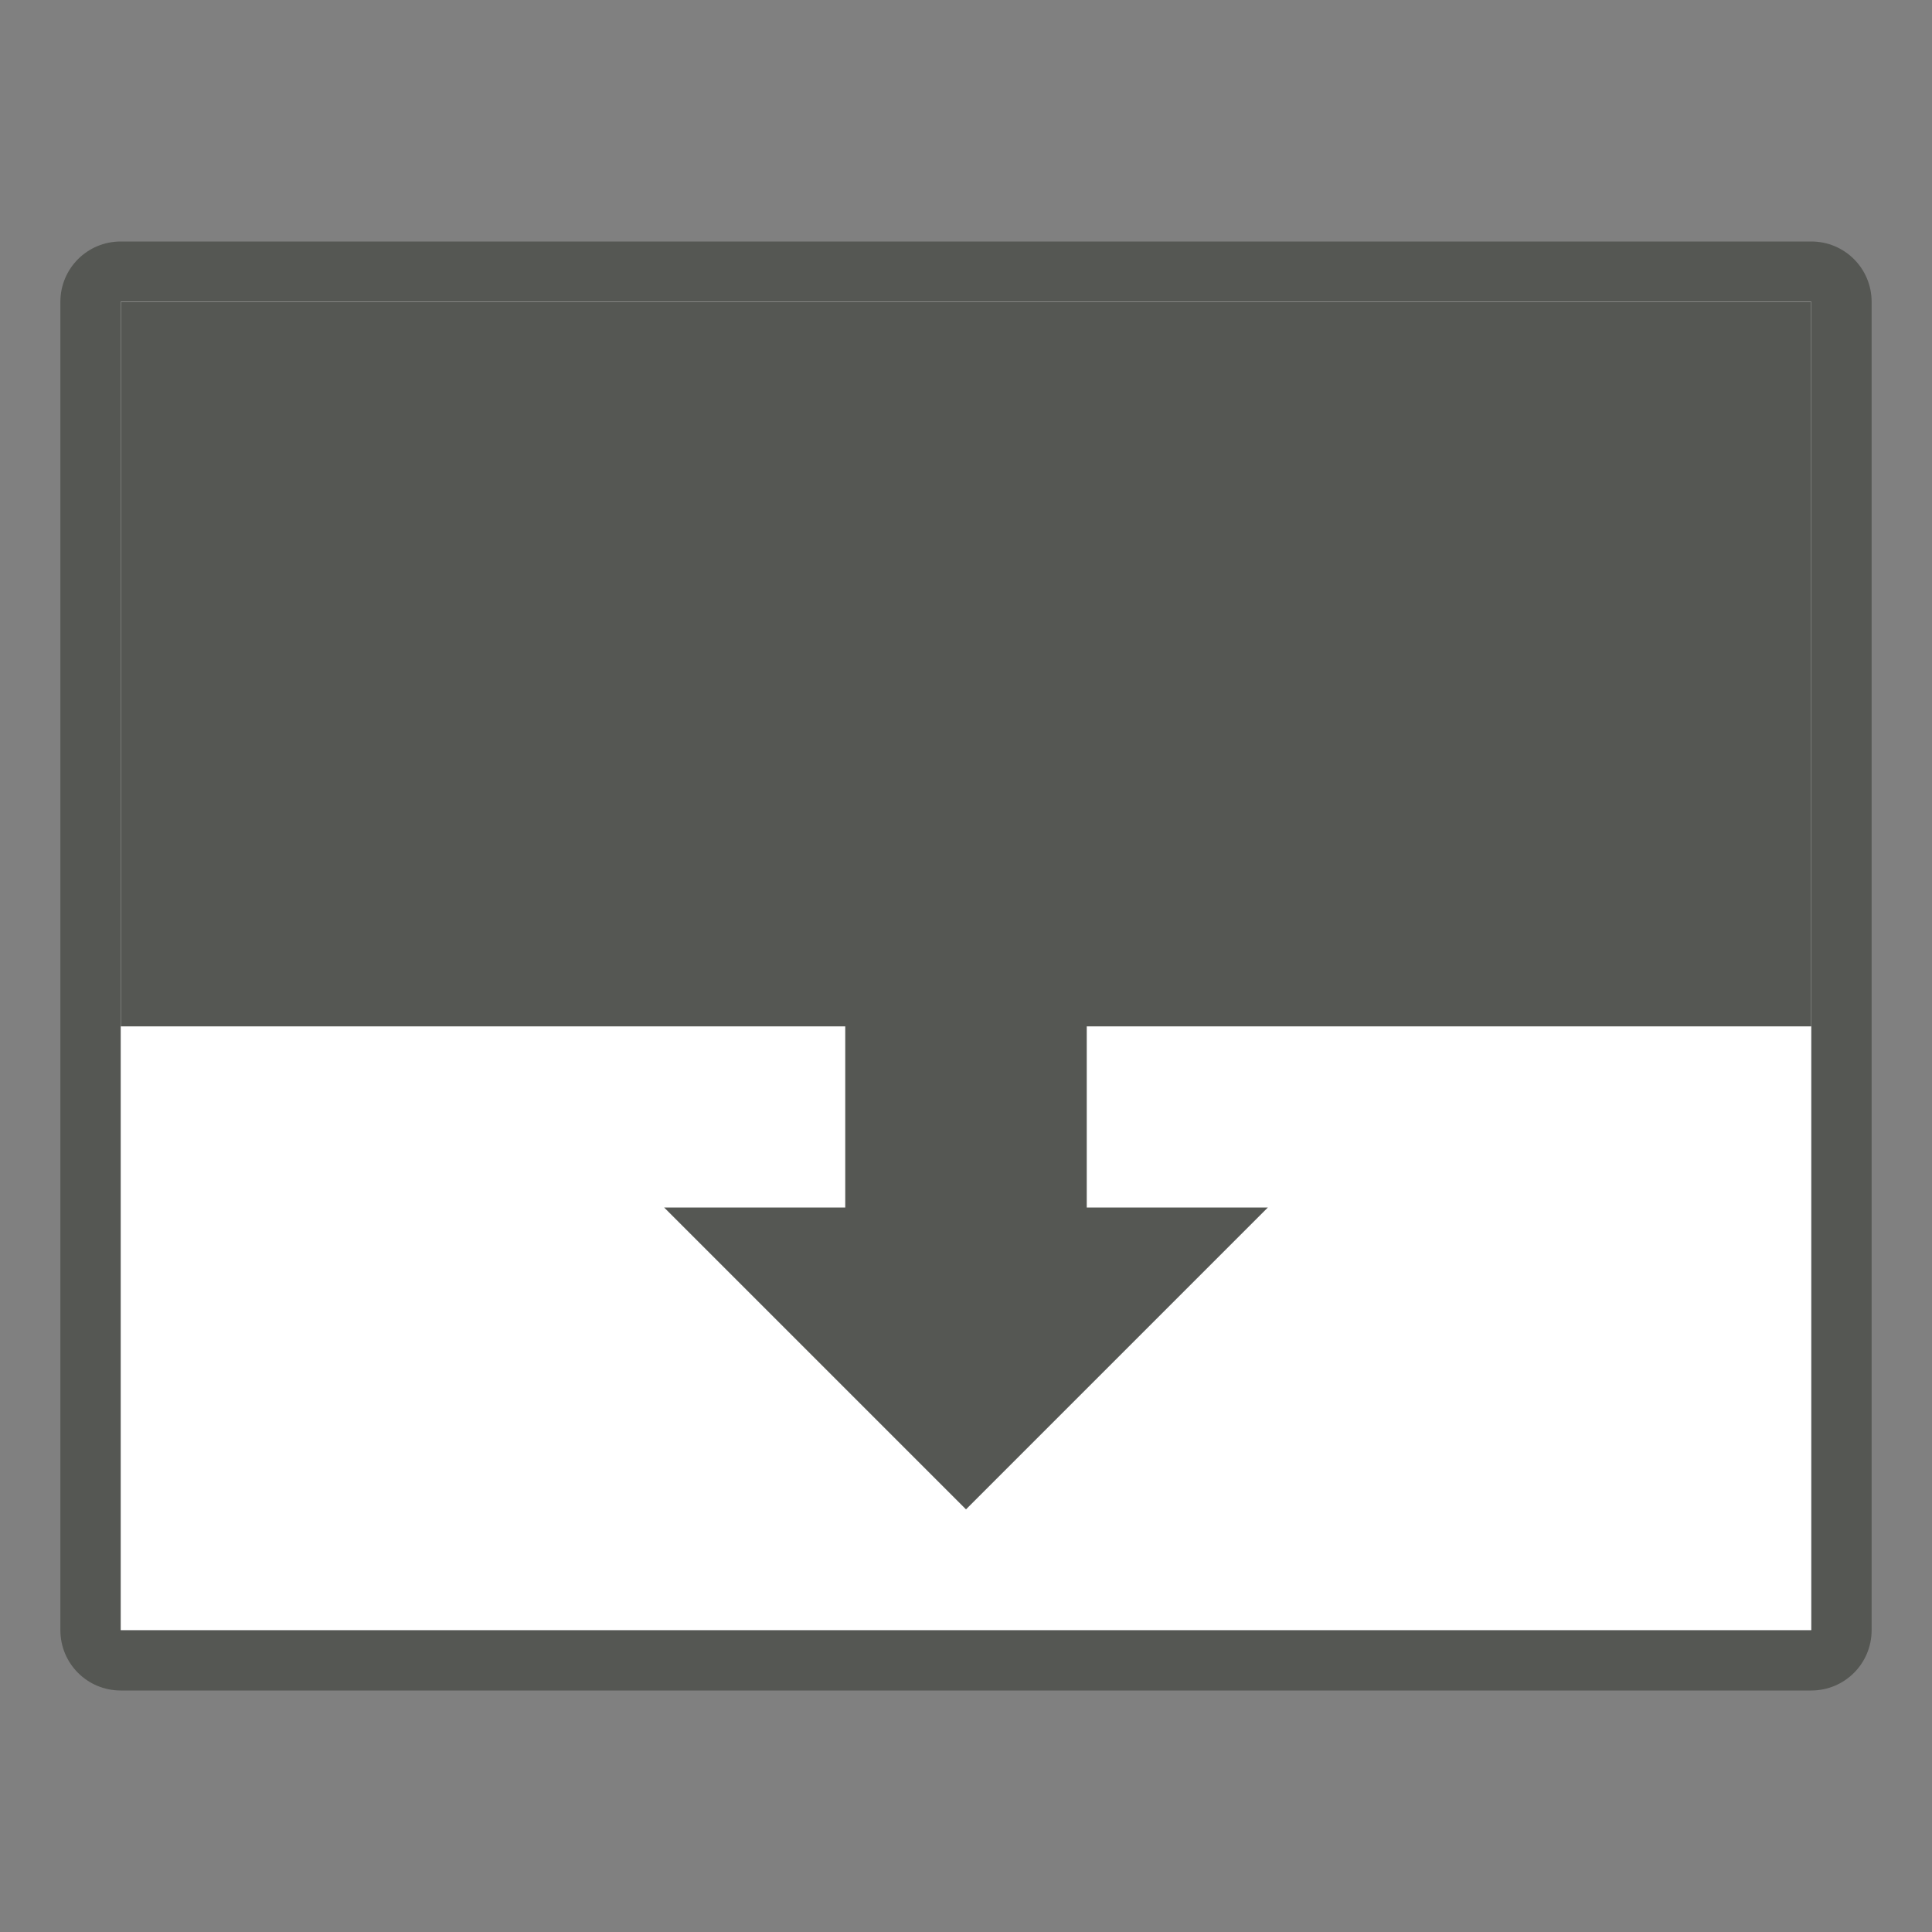 <svg height="32" viewBox="0 0 32 32" width="32" xmlns="http://www.w3.org/2000/svg"><rect x="0" y="0" width="32" height="32" fill="#808080" stroke="none"/><path d="m2 4c-.554 0-1 .446-1 1v22c0 .554.446 1 1 1h28c.554 0 1-.446 1-1v-22c0-.554-.446-1-1-1zm0 1h28v22h-28z" fill="#555753"/><path d="m2 5h28v22h-28z" fill="#fff"/><g fill="#555753"><path d="m2 5h28v12h-28z"/><path d="m11 20h10l-5 5z" fill-rule="evenodd"/><path d="m14 13h4v9h-4z"/></g></svg>